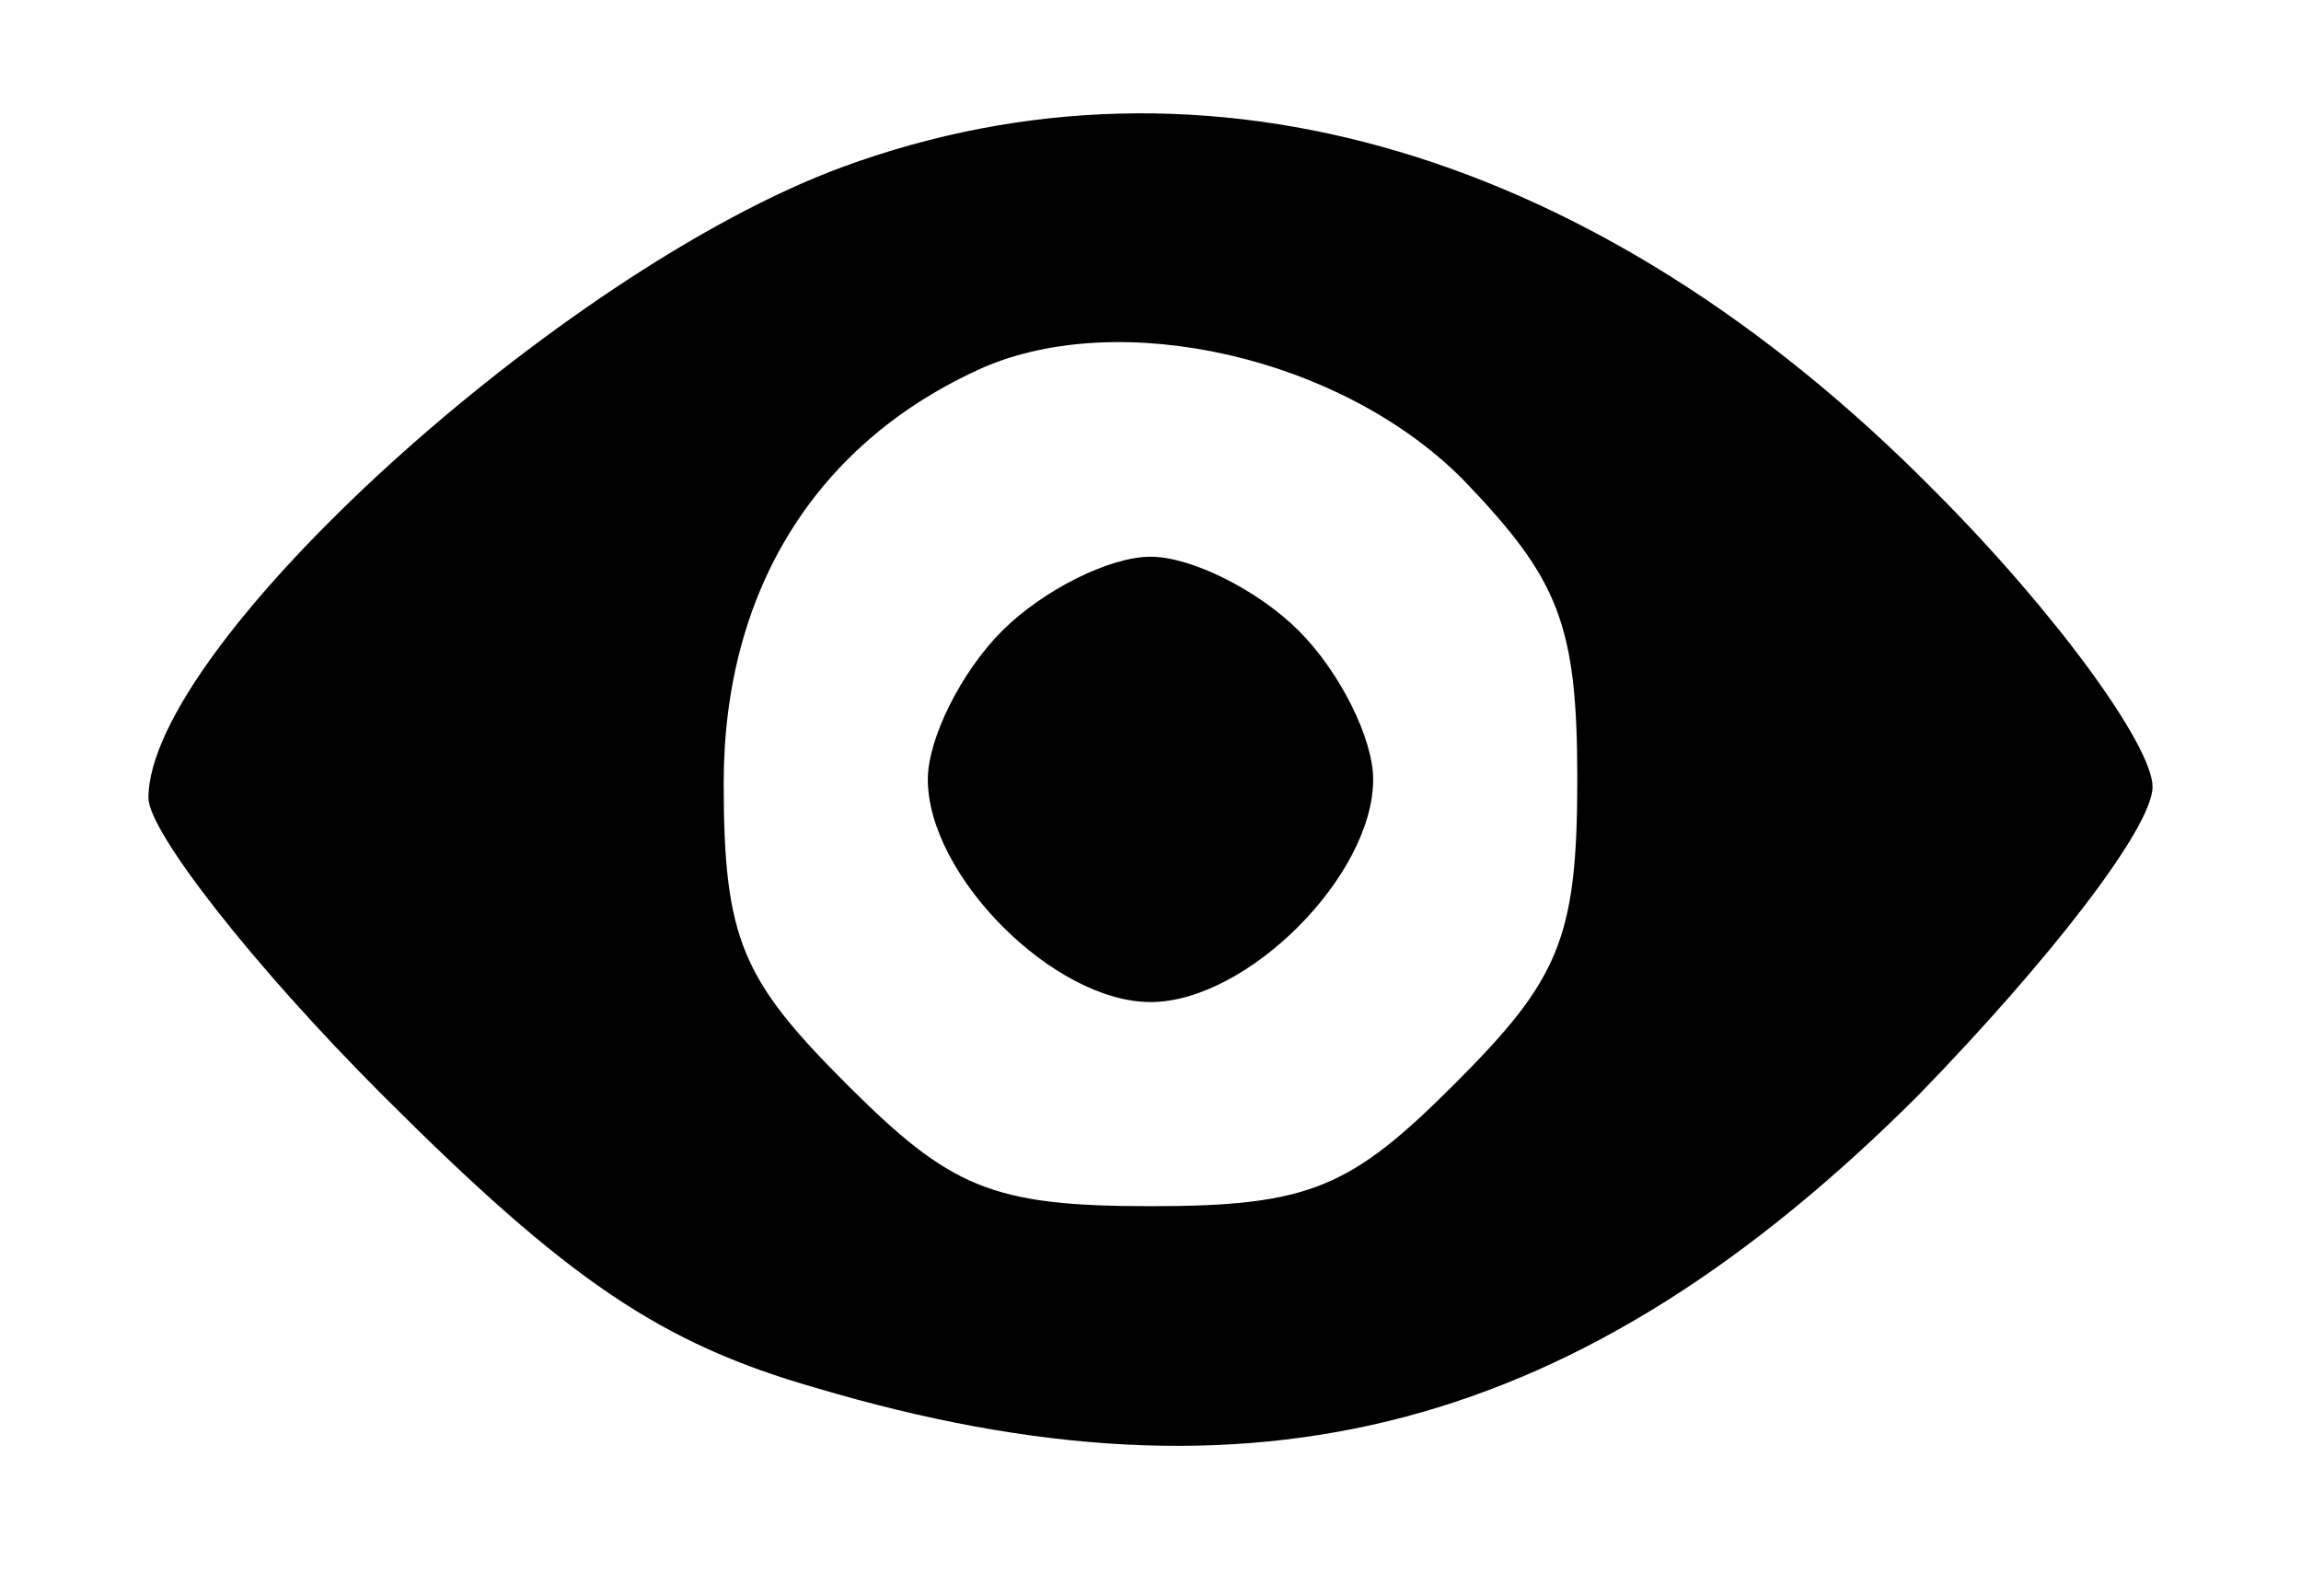 <?xml version="1.0" standalone="no"?>
<!DOCTYPE svg PUBLIC "-//W3C//DTD SVG 20010904//EN"
 "http://www.w3.org/TR/2001/REC-SVG-20010904/DTD/svg10.dtd">
<svg version="1.0" xmlns="http://www.w3.org/2000/svg"
 width="62pt" height="43pt" viewBox="0 0 62 43"
 preserveAspectRatio="xMidYMid meet">

<g transform="translate(0,43) scale(0.1,-0.1)"
fill="#000000" stroke="none">
<path d="M227 385 c-76 -28 -187 -129 -187 -170 0 -9 28 -45 63 -80 50 -50 75
-67 117 -79 118 -35 206 -12 297 79 35 36 63 72 63 83 0 11 -26 47 -59 80 -90
91 -196 123 -294 87z m167 -84 c26 -27 31 -39 31 -81 0 -43 -5 -54 -33 -82
-28 -28 -39 -33 -82 -33 -43 0 -54 5 -82 33 -28 28 -33 39 -33 81 0 52 25 92
70 112 37 16 96 3 129 -30z"/>
<path d="M270 260 c-11 -11 -20 -29 -20 -40 0 -26 34 -60 60 -60 26 0 60 34
60 60 0 11 -9 29 -20 40 -11 11 -29 20 -40 20 -11 0 -29 -9 -40 -20z"/>
</g>
</svg>
